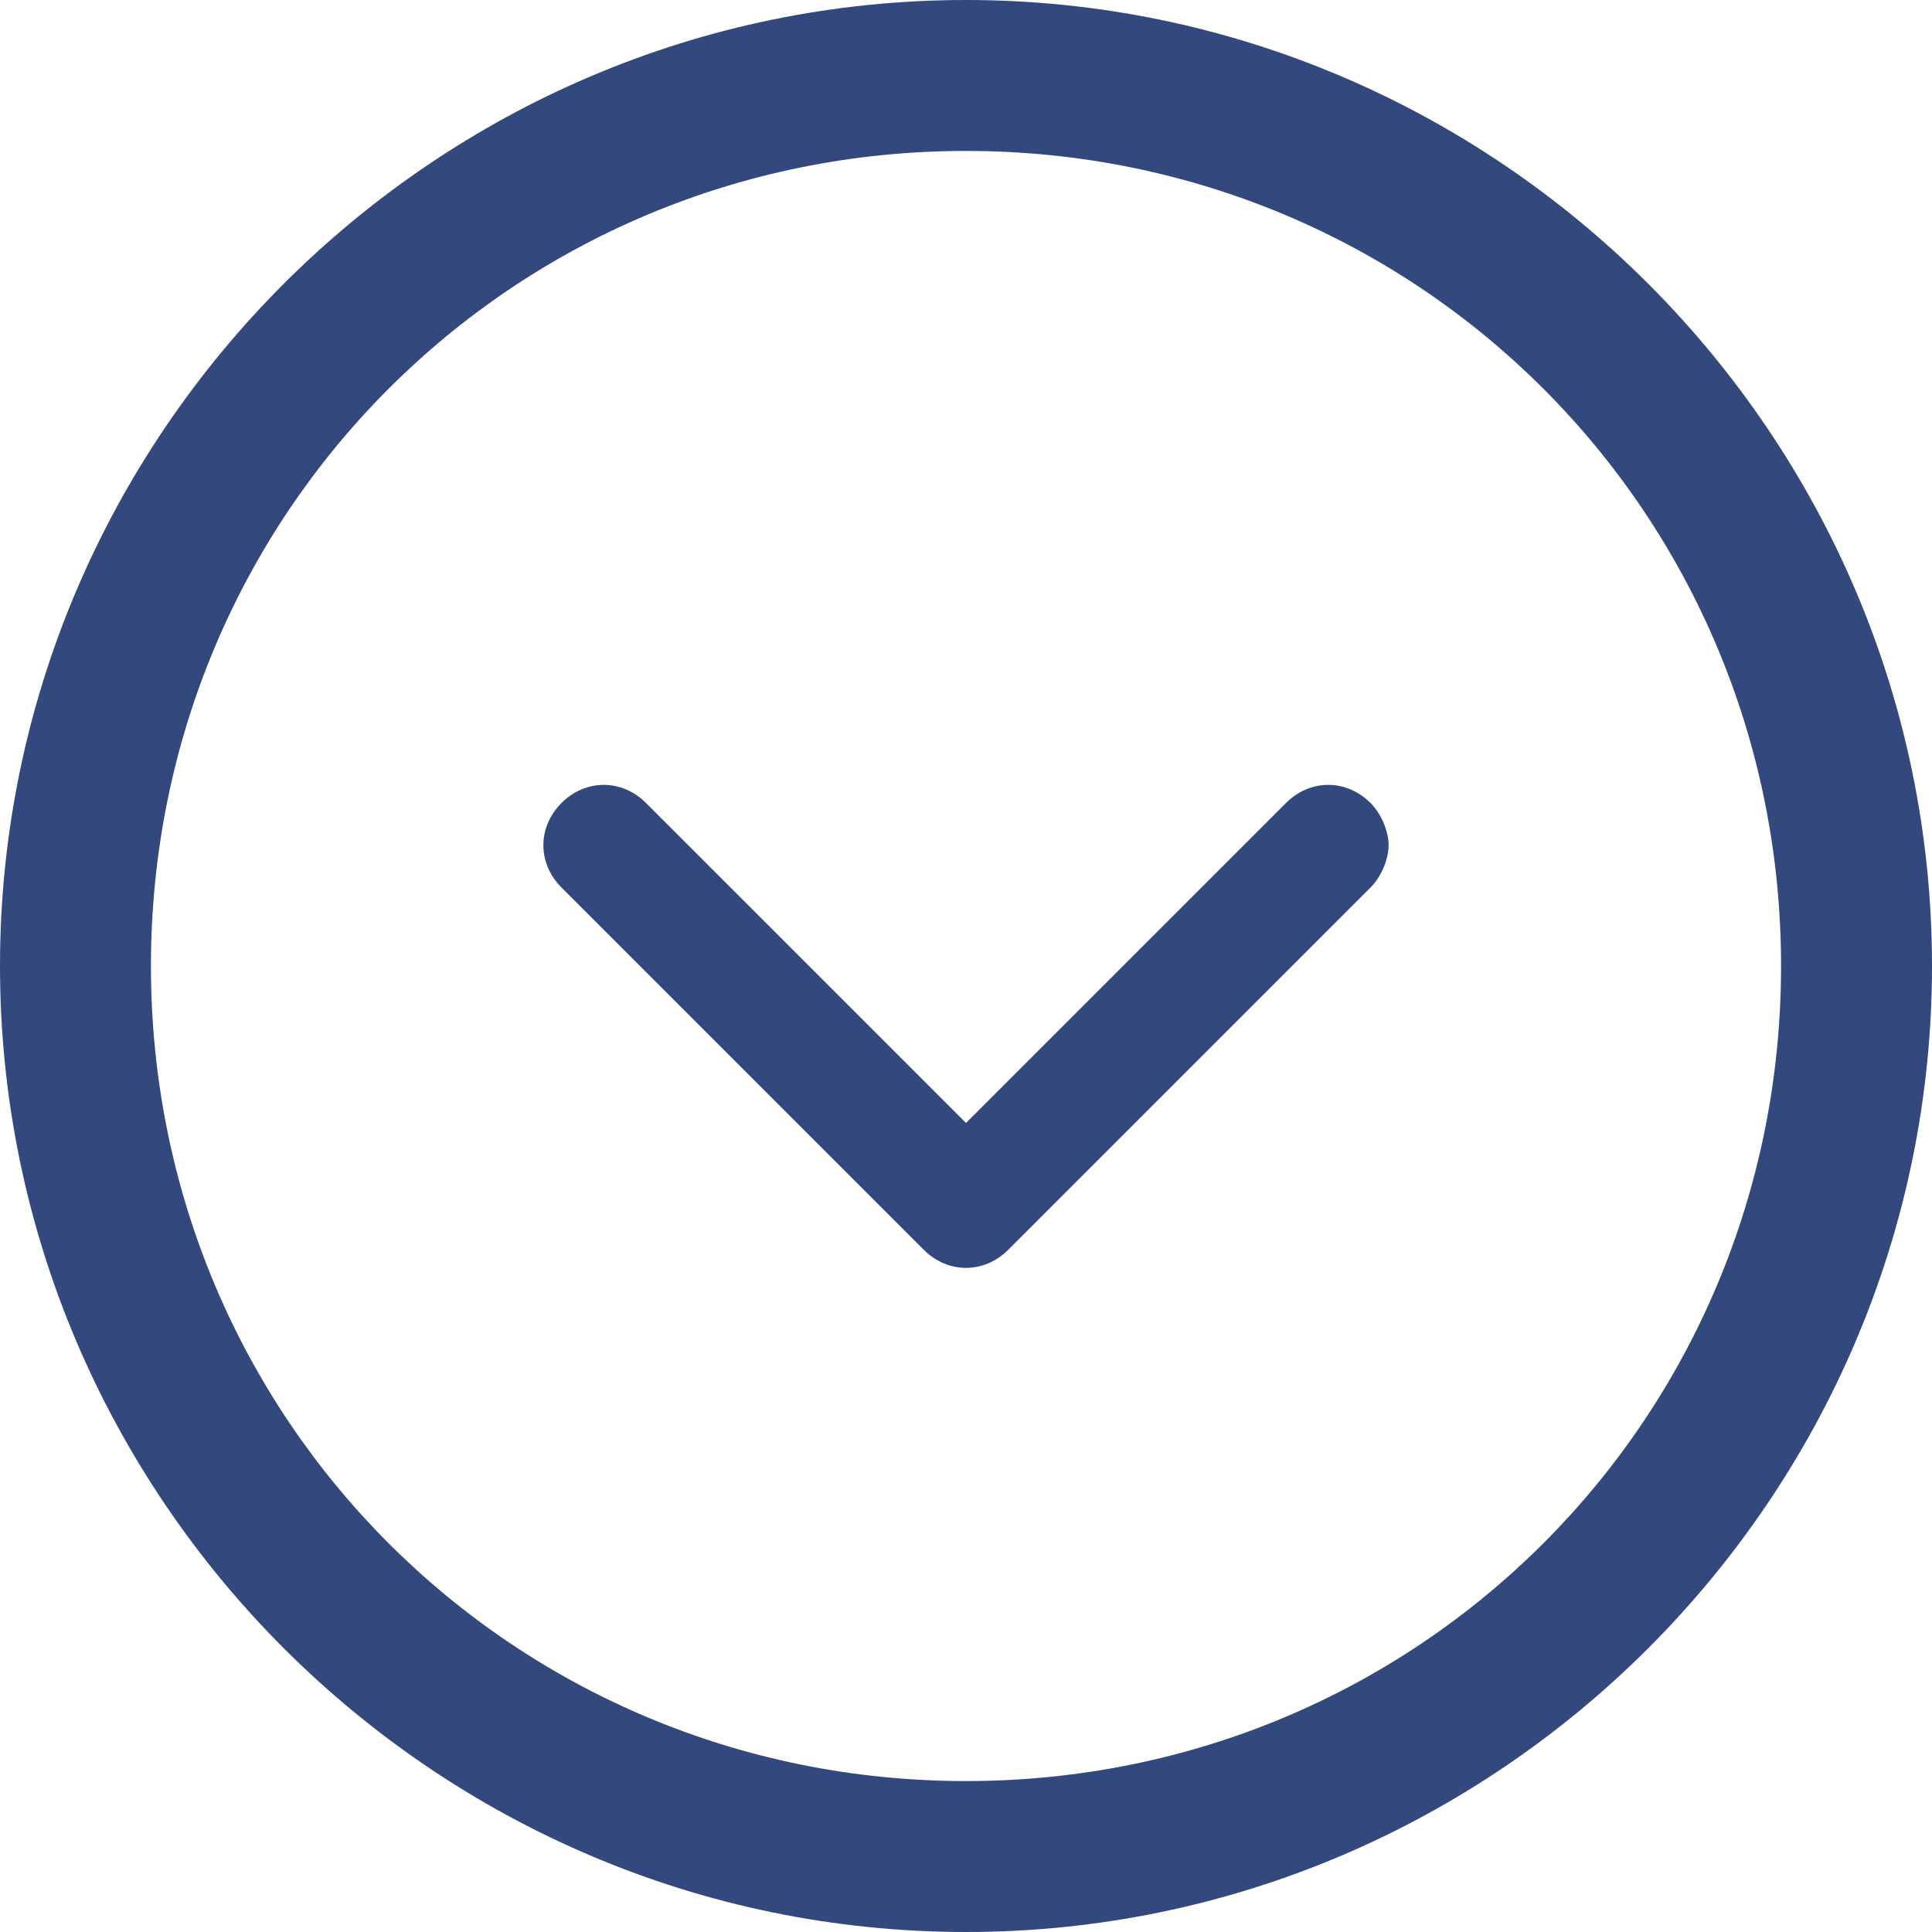 <?xml version="1.0" encoding="utf-8"?>
<!-- Generator: Adobe Illustrator 22.1.0, SVG Export Plug-In . SVG Version: 6.00 Build 0)  -->
<svg version="1.1" id="レイヤー_1" xmlns="http://www.w3.org/2000/svg" xmlns:xlink="http://www.w3.org/1999/xlink" x="0px"
	 y="0px" viewBox="0 0 32 32" style="enable-background:new 0 0 32 32;" xml:space="preserve">
<style type="text/css">
	.st0{fill:#33487C;}
</style>
<g>
	<path class="st0" d="M0,16c0,8.8,7.2,16,16,16s16-7.2,16-16S24.8,0,16,0S0,7.2,0,16z M29.5,16c0,7.5-6,13.5-13.5,13.5
		c-7.5,0-13.5-6-13.5-13.5S8.5,2.5,16,2.5C23.5,2.5,29.5,8.5,29.5,16z"/>
	<path class="st0" d="M9.3,13.3c-0.4,0.4-0.4,1,0,1.4l6,6c0.4,0.4,1,0.4,1.4,0l6-6c0.2-0.2,0.3-0.5,0.3-0.7s-0.1-0.5-0.3-0.7
		c-0.4-0.4-1-0.4-1.4,0L16,18.6l-5.3-5.3C10.3,12.9,9.7,12.9,9.3,13.3z"/>
</g>
<g>
</g>
<g>
</g>
<g>
</g>
<g>
</g>
<g>
</g>
<g>
</g>
<g>
</g>
<g>
</g>
<g>
</g>
<g>
</g>
<g>
</g>
<g>
</g>
<g>
</g>
<g>
</g>
<g>
</g>
</svg>
